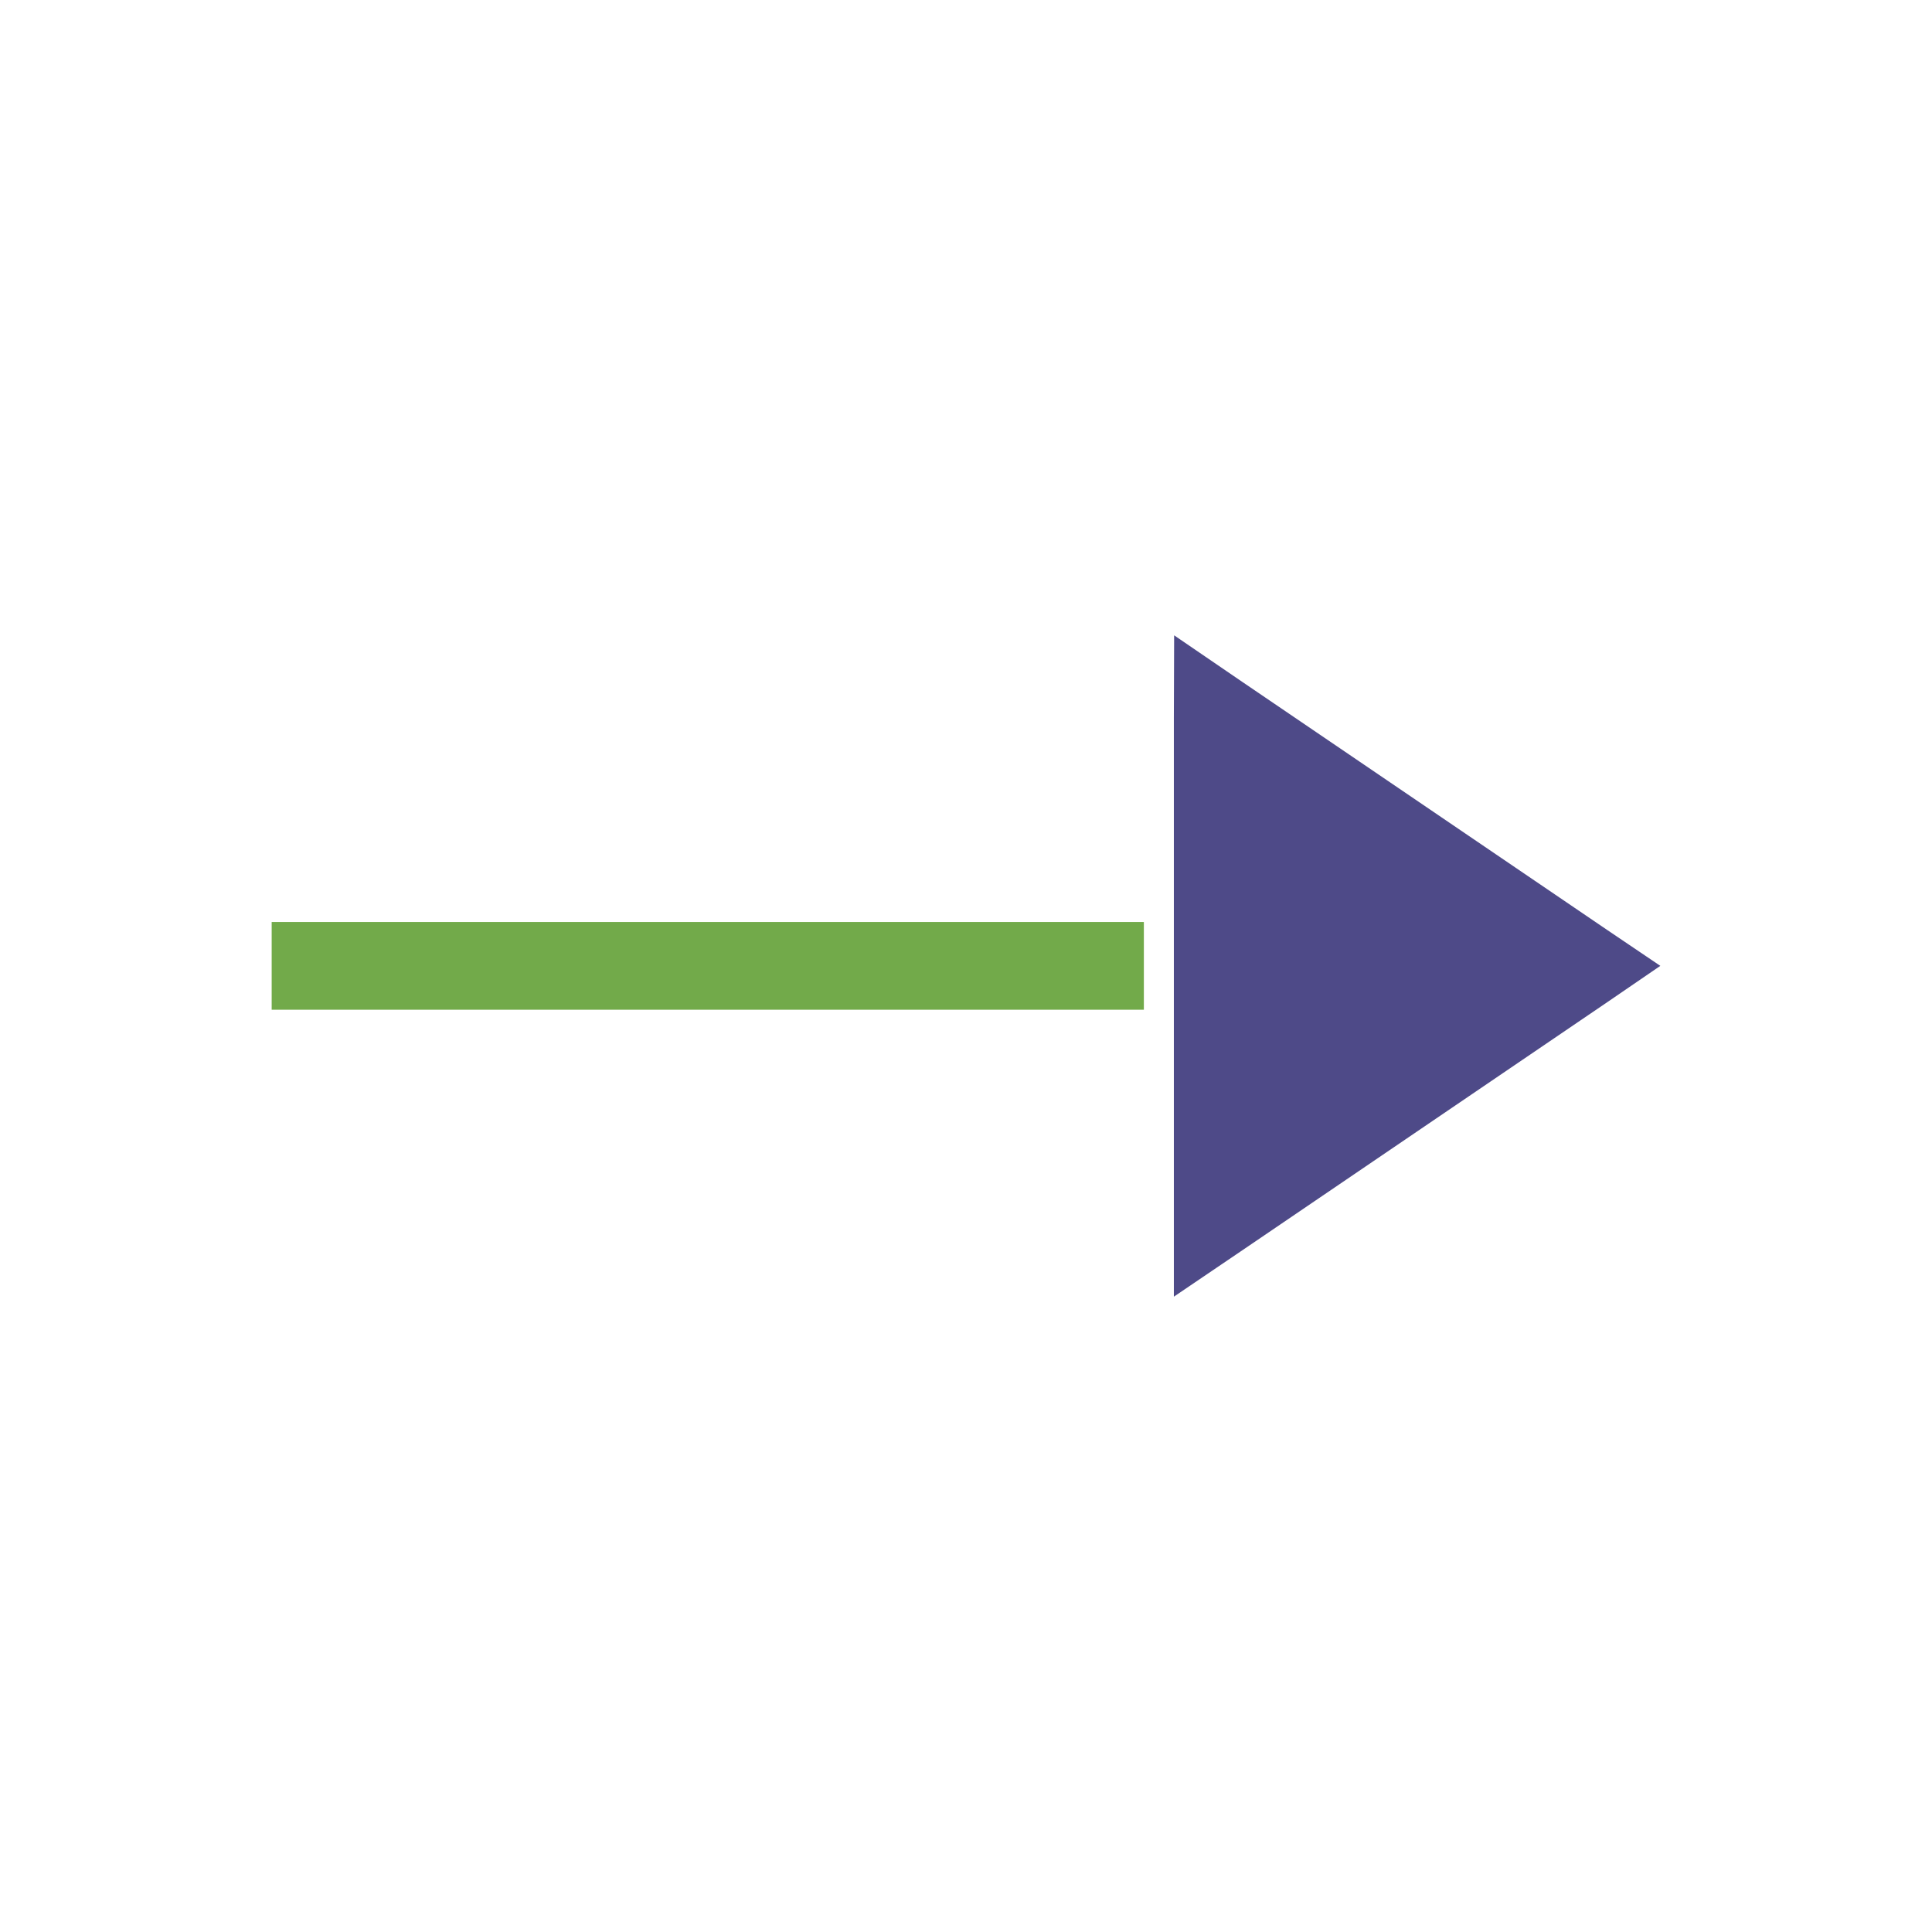 <svg xmlns="http://www.w3.org/2000/svg" fill-rule="evenodd" clip-rule="evenodd" image-rendering="optimizeQuality" shape-rendering="geometricPrecision" text-rendering="geometricPrecision" viewBox="0 0 6.827 6.827"><path fill="#72aa4a" fill-rule="nonzero" d="M.96 3.568h3.082v-.31H.96z"/><path fill="#4e4a88" fill-rule="nonzero" d="M4.148 2.536v2.046l.242-.164 1.29-.877.187-.128-.188-.127-1.29-.877-.24-.164z"/></svg>
